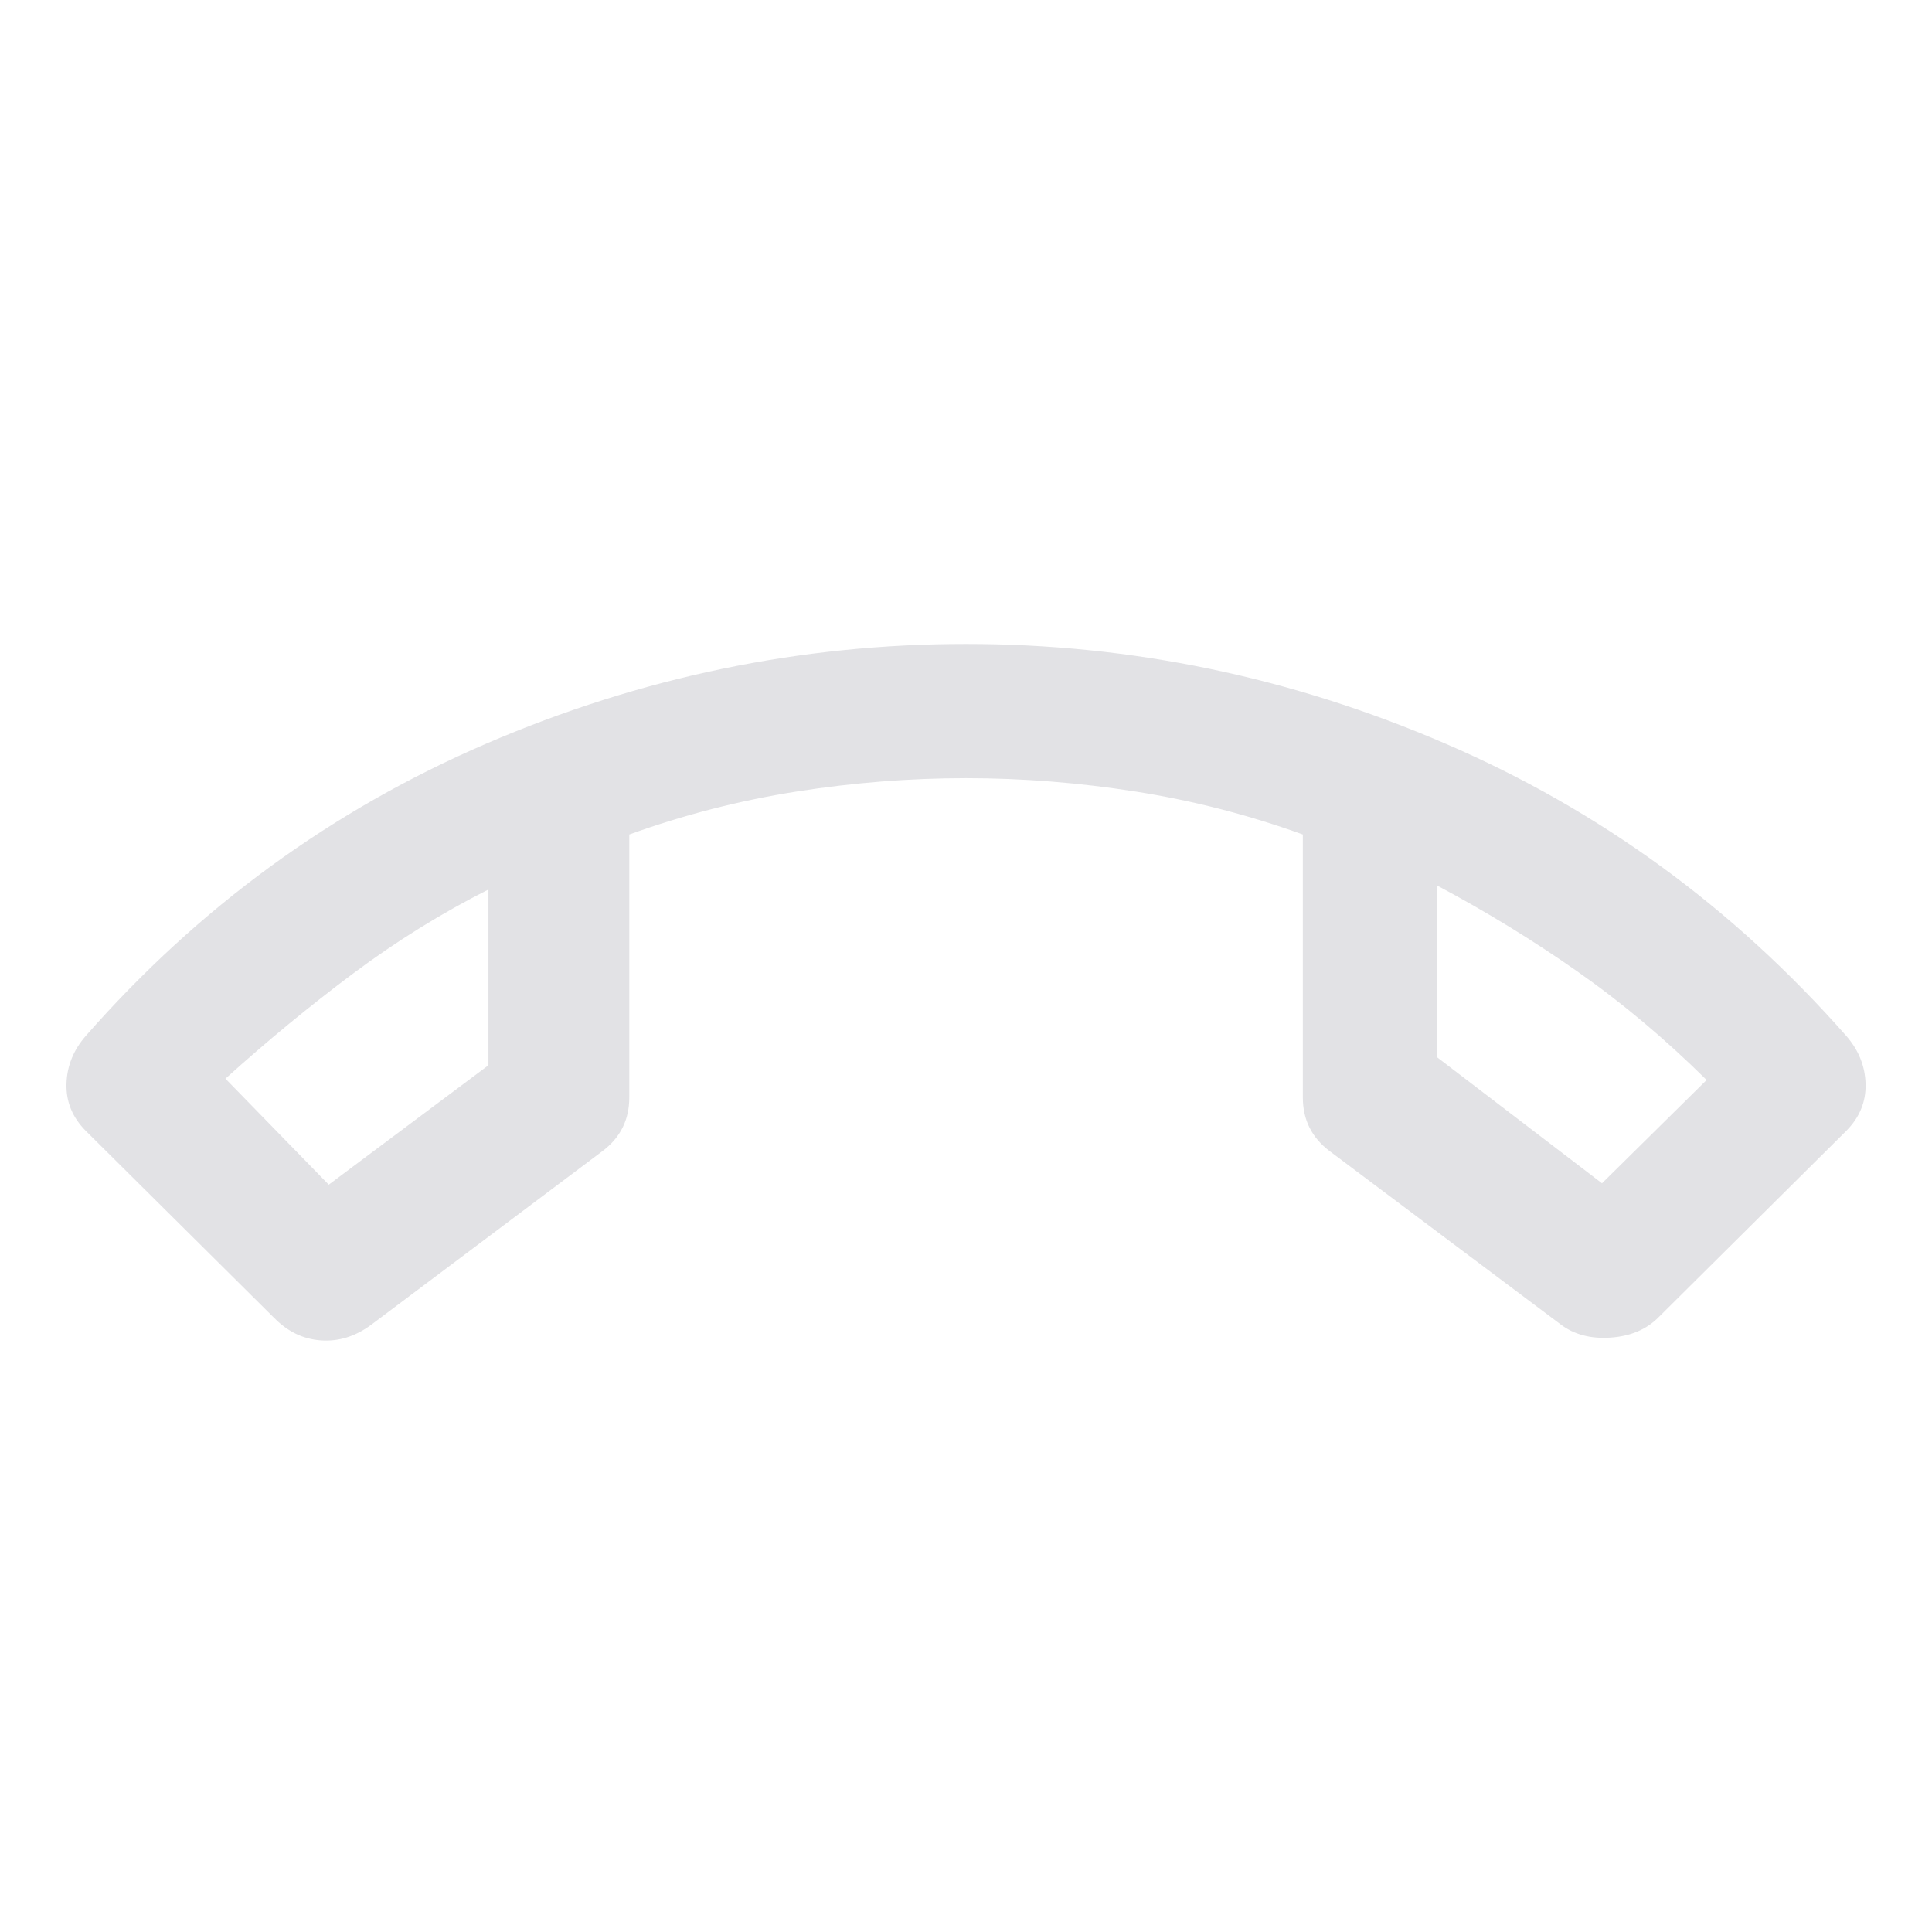 <svg viewBox="0 0 32 32" xmlns="http://www.w3.org/2000/svg" xmlns:svg="http://www.w3.org/2000/svg">
  <defs>
    <style type="text/css" id="current-color-scheme">
      .ColorScheme-Text {
        color: #e2e2e5;
      }

      .ColorScheme-NegativeText {
        color: #ff5540;
      }
    </style>
  </defs>
  <path
    d="M 4.534,21.822 1.423,18.733 q -0.333,-0.333 -0.322,-0.778 0.011,-0.445 0.322,-0.8 2.8,-3.189 6.633,-4.839 3.833,-1.65 7.944,-1.65 4.111,0 7.939,1.65 3.828,1.65 6.639,4.839 0.311,0.355 0.322,0.8 0.011,0.444 -0.322,0.778 l -3.111,3.089 q -0.3,0.3 -0.794,0.333 -0.495,0.033 -0.828,-0.222 l -3.822,-2.867 q -0.222,-0.167 -0.333,-0.389 -0.111,-0.222 -0.111,-0.5 v -4.355 q -1.355,-0.489 -2.767,-0.711 -1.411,-0.222 -2.811,-0.222 -1.4,0 -2.811,0.222 -1.411,0.222 -2.767,0.711 v 4.355 q 0,0.278 -0.111,0.5 -0.111,0.222 -0.333,0.389 l -3.826,2.873 q -0.396,0.294 -0.839,0.262 -0.443,-0.032 -0.779,-0.379 z m 3.556,-7.089 q -1.167,0.589 -2.245,1.394 -1.078,0.806 -2.111,1.739 l 1.711,1.756 2.645,-1.978 z m 15.711,-0.067 v 2.844 l 2.733,2.089 1.733,-1.711 q -1.033,-1.022 -2.144,-1.8 -1.111,-0.778 -2.322,-1.422 z m -15.711,0.067 z m 15.711,-0.067 z"
    class="ColorScheme-Text" fill="currentColor" />
</svg>